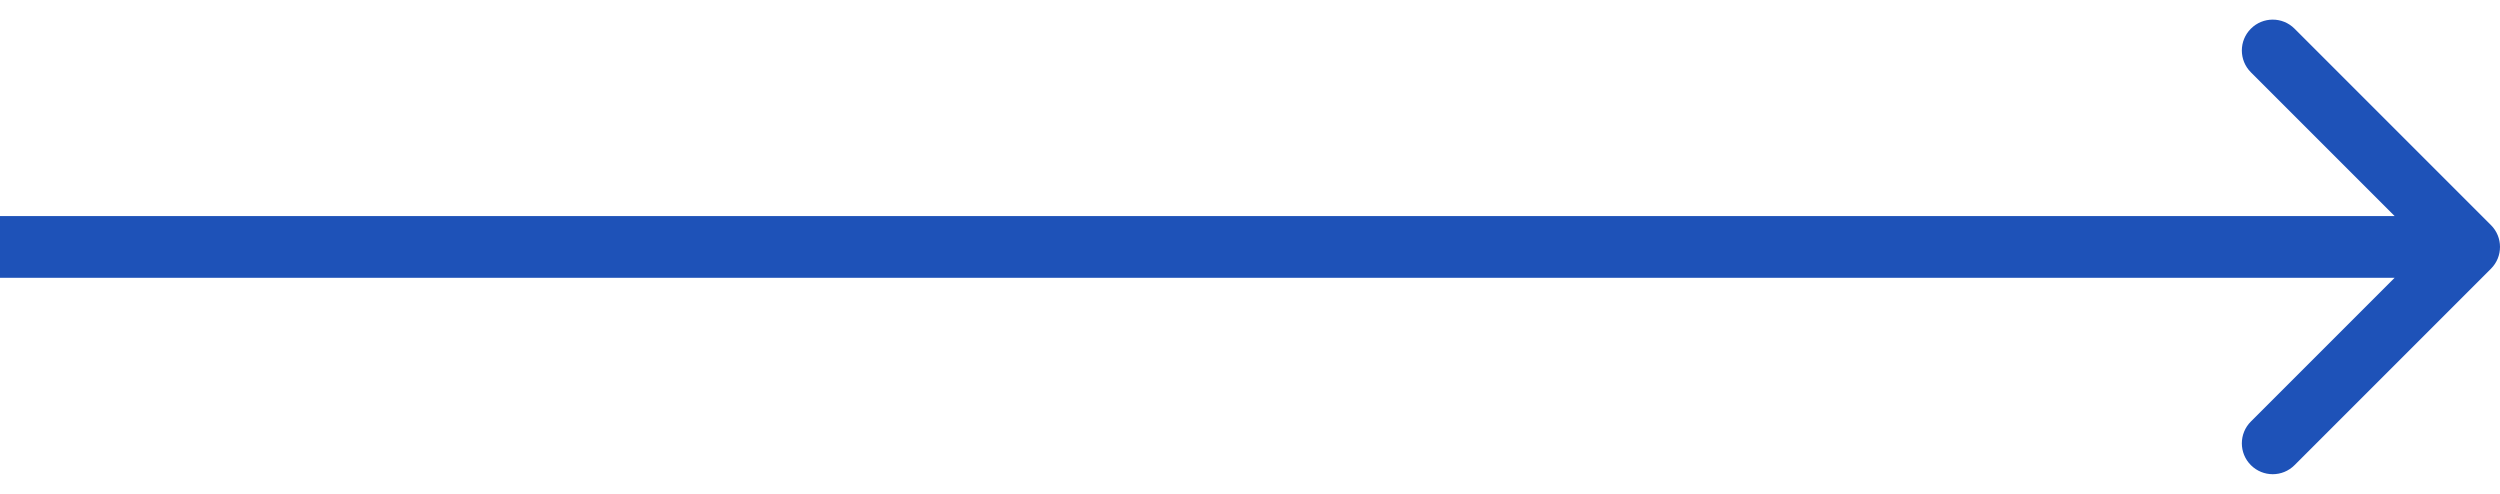 <svg width="81" height="16" viewBox="0 0 81 16" fill="none" xmlns="http://www.w3.org/2000/svg">
<path d="M80.707 7.293C81.098 7.683 81.098 8.317 80.707 8.707L74.343 15.071C73.953 15.462 73.32 15.462 72.929 15.071C72.538 14.681 72.538 14.047 72.929 13.657L78.586 8L72.929 2.343C72.538 1.953 72.538 1.319 72.929 0.929C73.32 0.538 73.953 0.538 74.343 0.929L80.707 7.293ZM80 9H0V7H80V9Z" fill="#1E52B8"/>
</svg>
